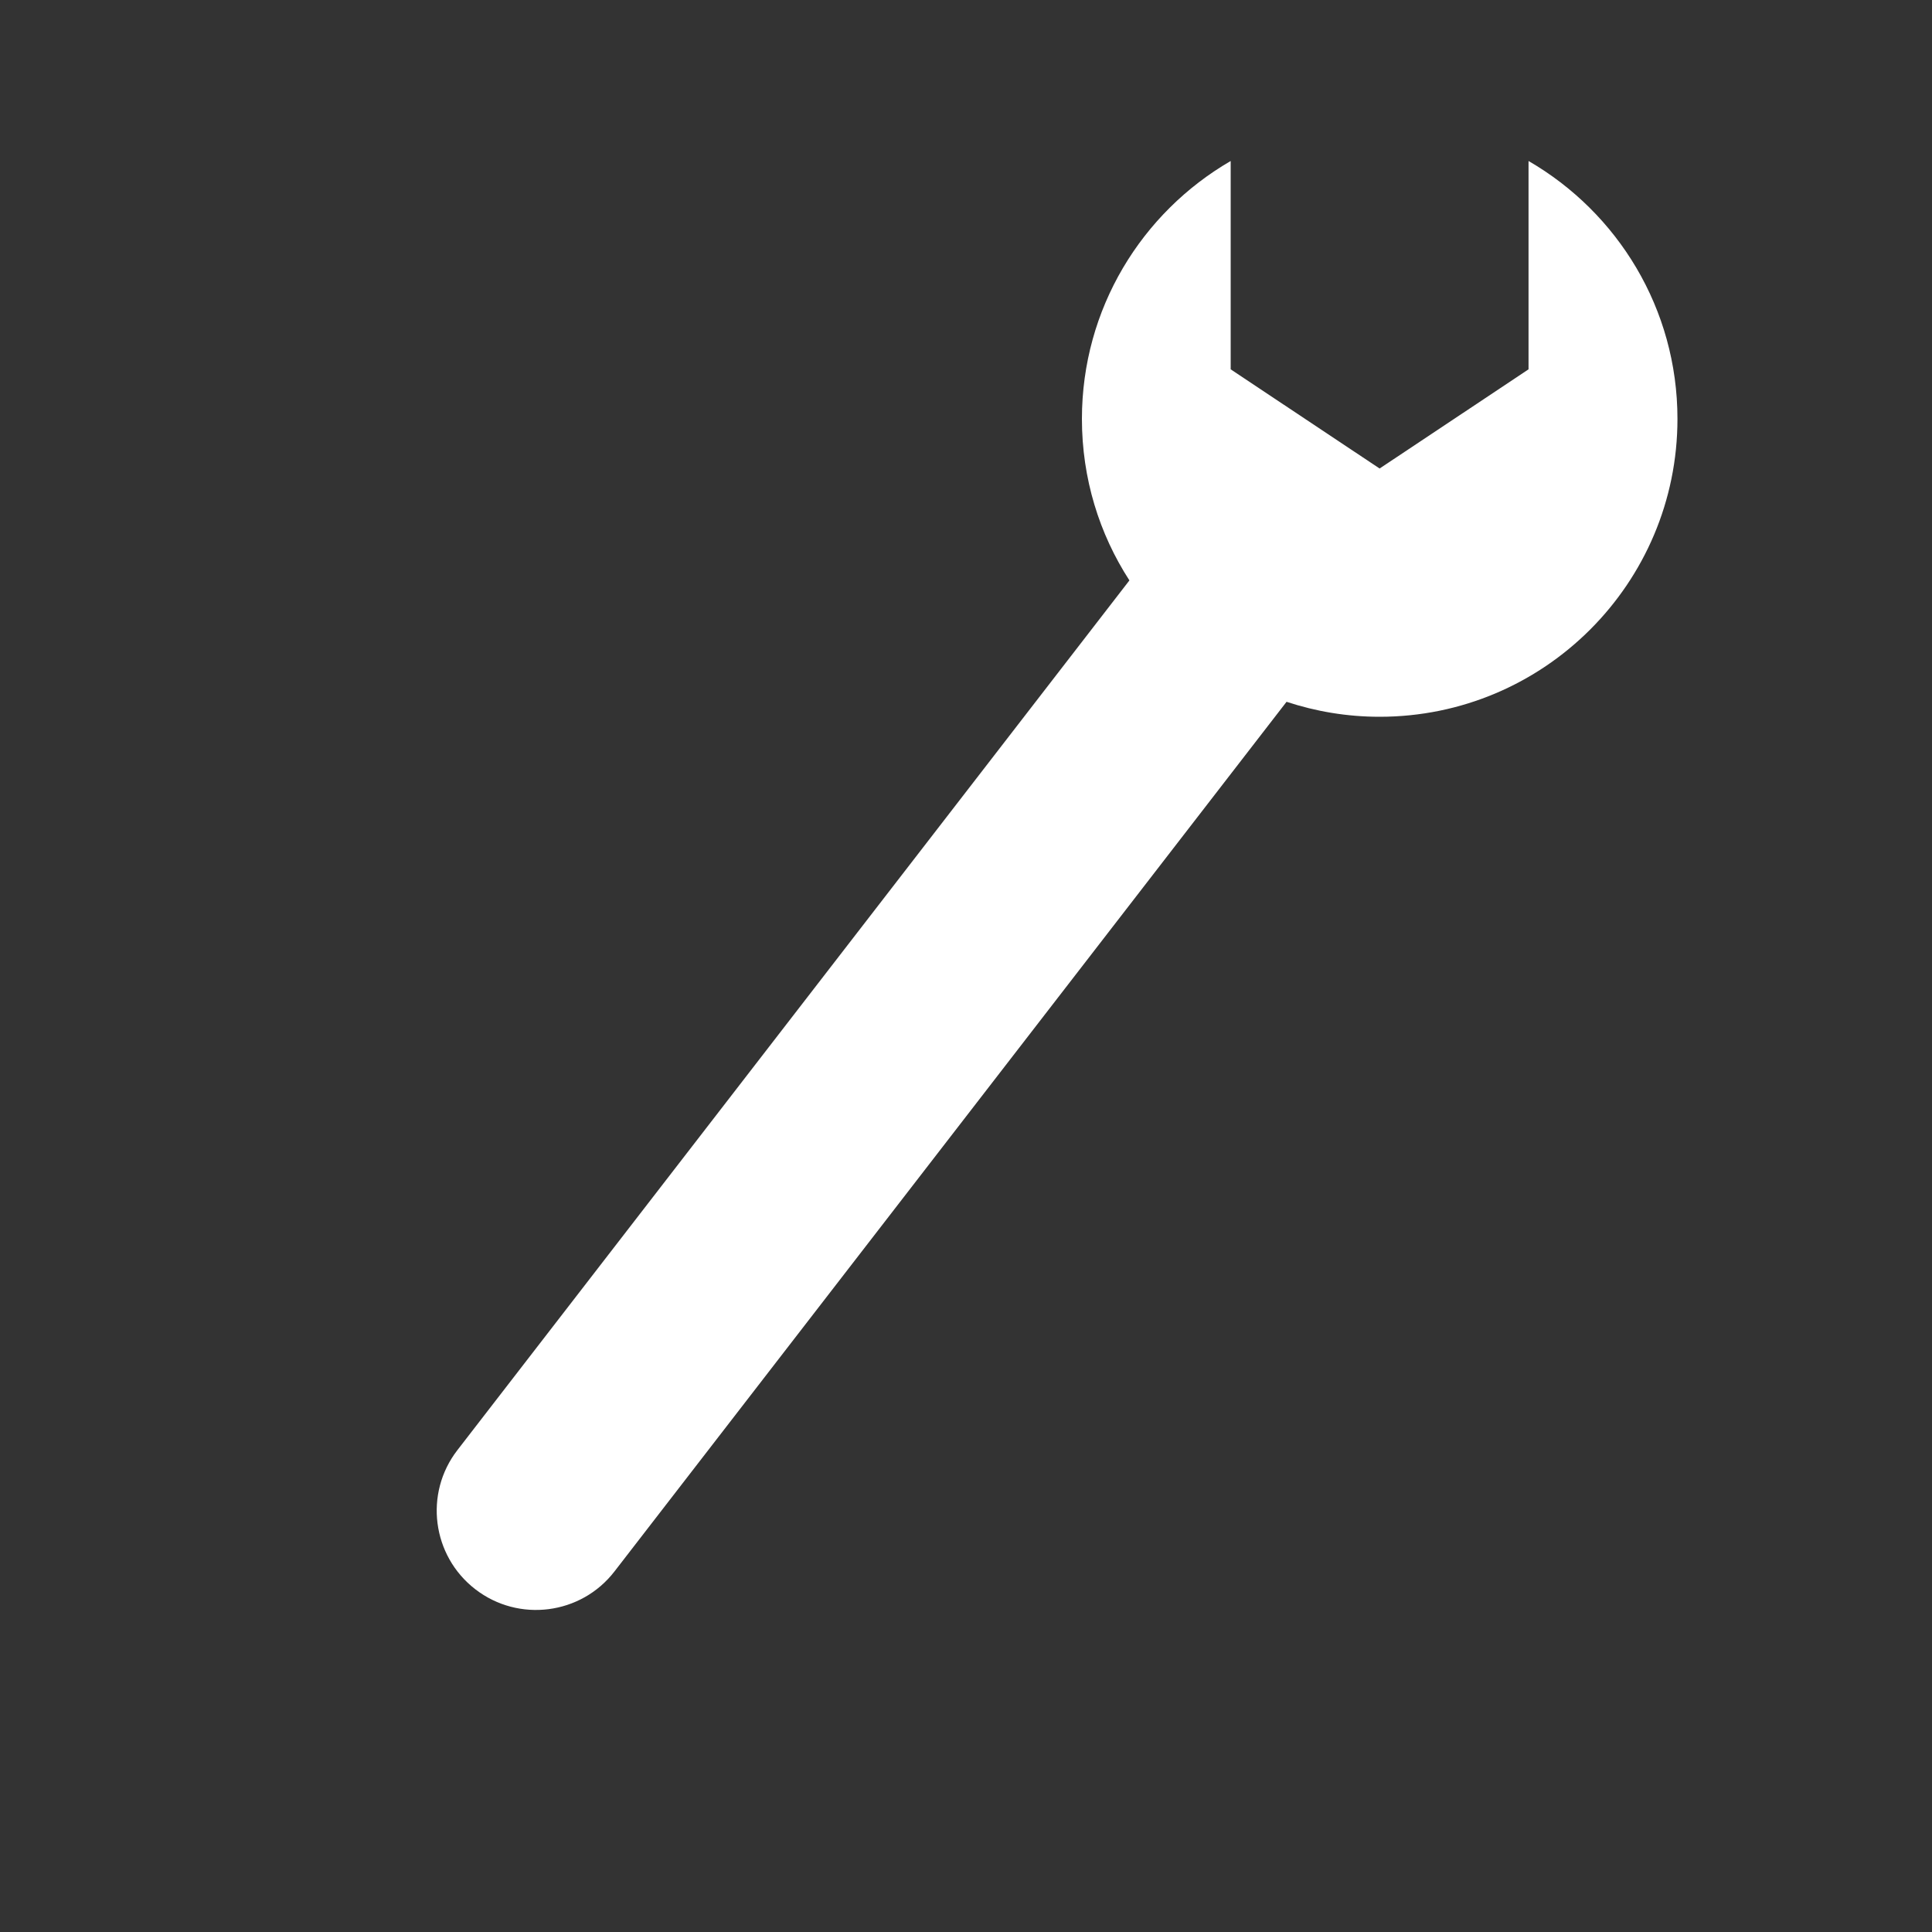 <?xml version="1.0" encoding="UTF-8" standalone="no"?>
<svg width="12px" height="12px" viewBox="0 0 12 12" version="1.1" xmlns="http://www.w3.org/2000/svg" xmlns:xlink="http://www.w3.org/1999/xlink" xmlns:sketch="http://www.bohemiancoding.com/sketch/ns">
    <rect x="0" y="0" width="12" height="12" fill="#333333" stroke="none"/>
    <!-- Generator: Sketch 3.3.3 (12072) - http://www.bohemiancoding.com/sketch -->
    <title>mechanic-white-12</title>
    <desc>Created with Sketch.</desc>
    <defs></defs>
    <g id="mechanic" stroke="none" stroke-width="1" fill="none" fill-rule="evenodd" sketch:type="MSPage">
        <g id="mechanic-white-12" sketch:type="MSArtboardGroup" fill="#FFFFFF">
            <path d="M7.644,1 C7.092,1.32 6.72,1.917 6.72,2.602 C6.72,2.972 6.828,3.316 7.015,3.605 L2.841,9.007 C2.633,9.276 2.683,9.663 2.952,9.871 C3.221,10.079 3.609,10.03 3.817,9.76 L7.991,4.359 L7.991,4.359 C8.173,4.419 8.367,4.452 8.569,4.452 C9.591,4.452 10.419,3.623 10.419,2.602 C10.419,1.917 10.047,1.32 9.494,1 L9.494,2.294 L8.569,2.91 L7.644,2.294 L7.644,1 Z" id="Symbol" sketch:type="MSShapeGroup"></path>
        </g>
    </g>
</svg>
